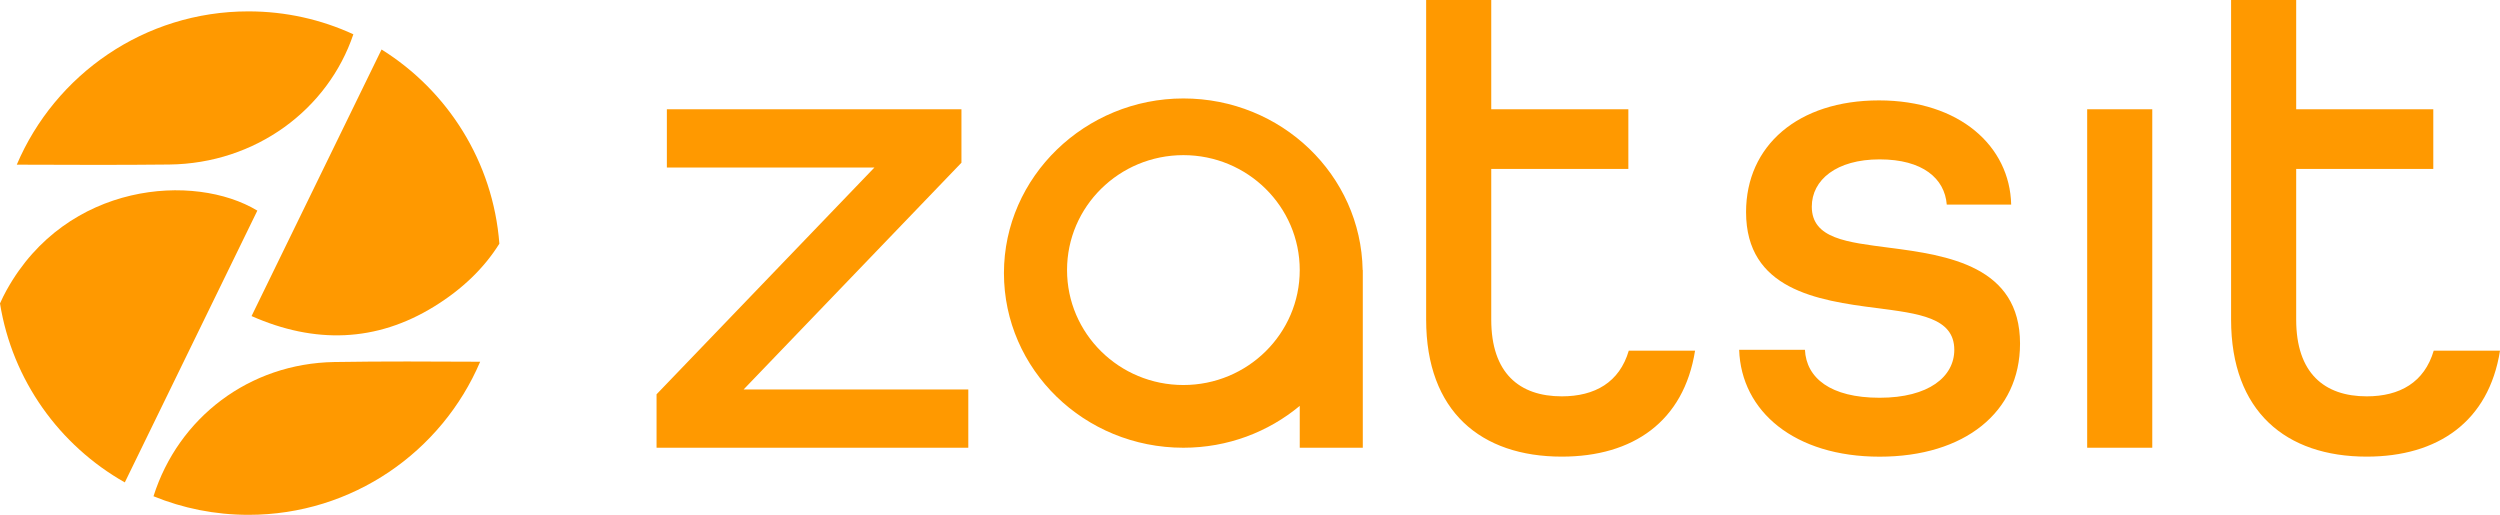 <?xml version="1.0" encoding="UTF-8"?>
<svg id="Calque_1" data-name="Calque 1" xmlns="http://www.w3.org/2000/svg" viewBox="0 0 514.2 105.9">
  <defs>
    <style>
      .cls-1 {
        fill: #ff9900;
        stroke-width: 0px;
      }
    </style>
  </defs>
  <path class="cls-1" d="m68.79,74.46c-17.52.28-32.09,11.43-37.22,27.61,6.03,2.46,12.62,3.82,19.54,3.82,21.4,0,39.76-12.98,47.65-31.49-9.99-.04-19.98-.11-29.97.06"/>
  <path class="cls-1" d="m34.8,33.84c17.8-.2,32.66-11.31,37.88-26.79-6.57-3.02-13.87-4.71-21.58-4.71C29.7,2.34,11.33,15.34,3.45,33.87c10.45.03,20.91.09,31.36-.03"/>
  <path class="cls-1" d="m89.29,63.05c5.8-3.57,10.28-7.91,13.42-12.93-1.29-16.86-10.65-31.46-24.23-39.94-8.86,18.17-17.75,36.39-26.74,54.83,12.99,5.74,25.63,5.39,37.55-1.96"/>
  <path class="cls-1" d="m1.39,59.61c-.51.92-.97,1.85-1.39,2.8,2.54,15.81,12.24,29.21,25.67,36.81,9.12-18.71,18.2-37.31,27.26-55.9-12.95-7.82-39.21-5.89-51.54,16.3"/>
  <path class="cls-1" d="m442.68,22.48h-13.39v69.61h13.39V22.48ZM135.05,92.09h64.11v-11.98h-46.22l44.81-46.64v-10.99h-60.59v11.98h42.69l-44.81,46.64v10.99Zm213.59-19.97h-13.63c-1.91,6.52-6.97,9.4-13.78,9.4-8.74,0-14.51-4.79-14.51-15.78v-31h28.2v-12.26h-28.2V0h-13.39v65.74c0,18.88,11.27,28.18,27.9,28.18,14.63,0,25.1-7.21,27.41-21.8m65.02-30.05c-.28-11.98-10.57-21.42-27.2-21.42s-27.33,9.3-27.33,22.97c0,15.92,14.65,18.18,26.77,19.73,8.74,1.13,16.06,1.97,16.06,8.6,0,5.5-5.21,9.86-15.36,9.86s-15.08-4.09-15.36-9.86h-13.53c.42,12.68,11.41,21.98,28.89,21.98s28.88-9.16,28.88-23.25c0-15.92-14.8-18.18-26.91-19.73-8.6-1.13-15.92-1.83-15.92-8.45,0-5.5,5.07-9.72,13.95-9.72s13.39,3.94,13.81,9.3h13.24Z"/>
  <path class="cls-1" d="m514.2,72.12h-13.63c-1.92,6.52-6.97,9.4-13.78,9.4-8.74,0-14.51-4.79-14.51-15.78v-31h28.2v-12.26h-28.2V0h-13.39v65.74c0,18.88,11.27,28.18,27.9,28.18,14.63,0,25.11-7.21,27.41-21.8"/>
  <path class="cls-1" d="m267.33,55.55c0,13.06-10.72,23.64-23.93,23.64s-23.93-10.58-23.93-23.64,10.72-23.64,23.93-23.64,23.93,10.58,23.93,23.64m12.97,36.54v-36.54h-.03c-.34-19.55-16.7-35.3-36.87-35.3s-36.91,16.08-36.91,35.92,16.52,35.92,36.91,35.92c9.14,0,17.49-3.25,23.93-8.61v8.61h12.97Z"/>
</svg>